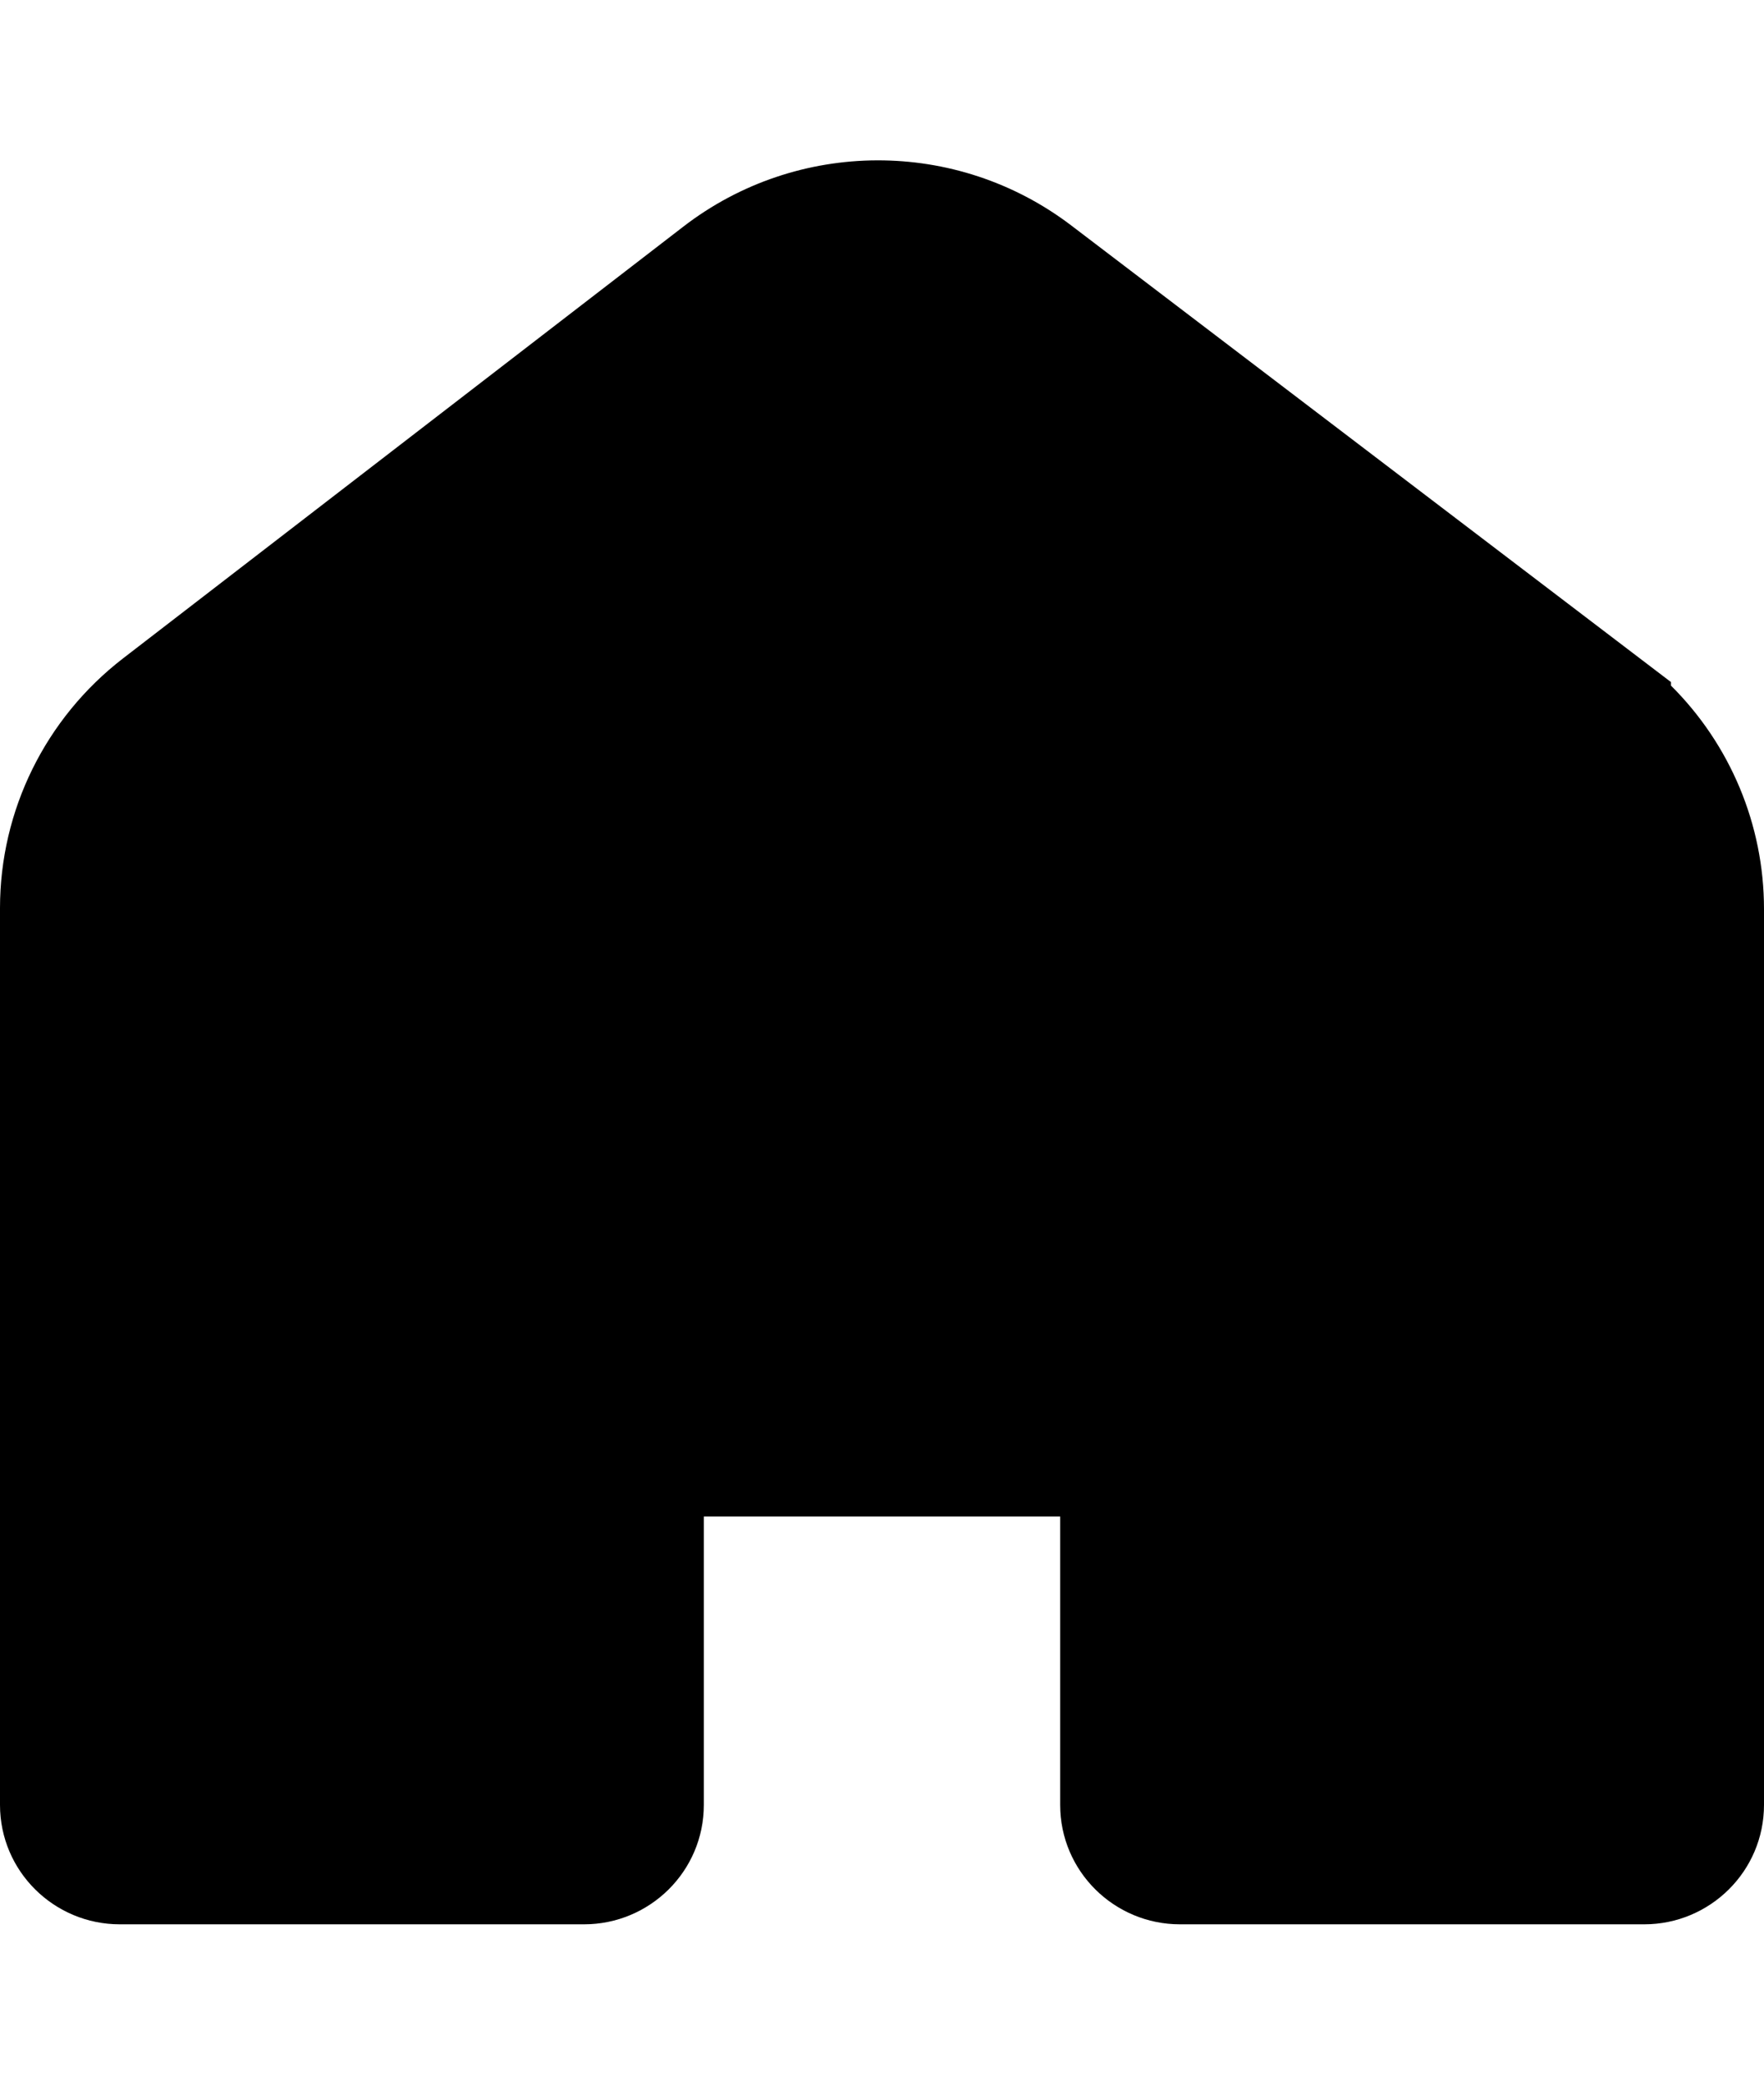 <svg width="22" height="26" viewBox="0 0 22 26" fill="none" xmlns="http://www.w3.org/2000/svg">
<path fill-rule="evenodd" clip-rule="evenodd" d="M8.523 2.826C9.945 1.73 11.93 1.724 13.359 2.811L20.84 8.507V8.551C21.577 9.284 22 10.284 22 11.337V22.51C22 23.34 21.324 24 20.506 24H14.716C13.898 24 13.222 23.34 13.222 22.51V18.914H8.778V22.51C8.778 23.34 8.102 24 7.284 24H1.494C0.676 24 0 23.34 0 22.51V11.326C0 10.104 0.569 8.956 1.535 8.211L8.523 2.826Z" fill="black"/>
</svg>
